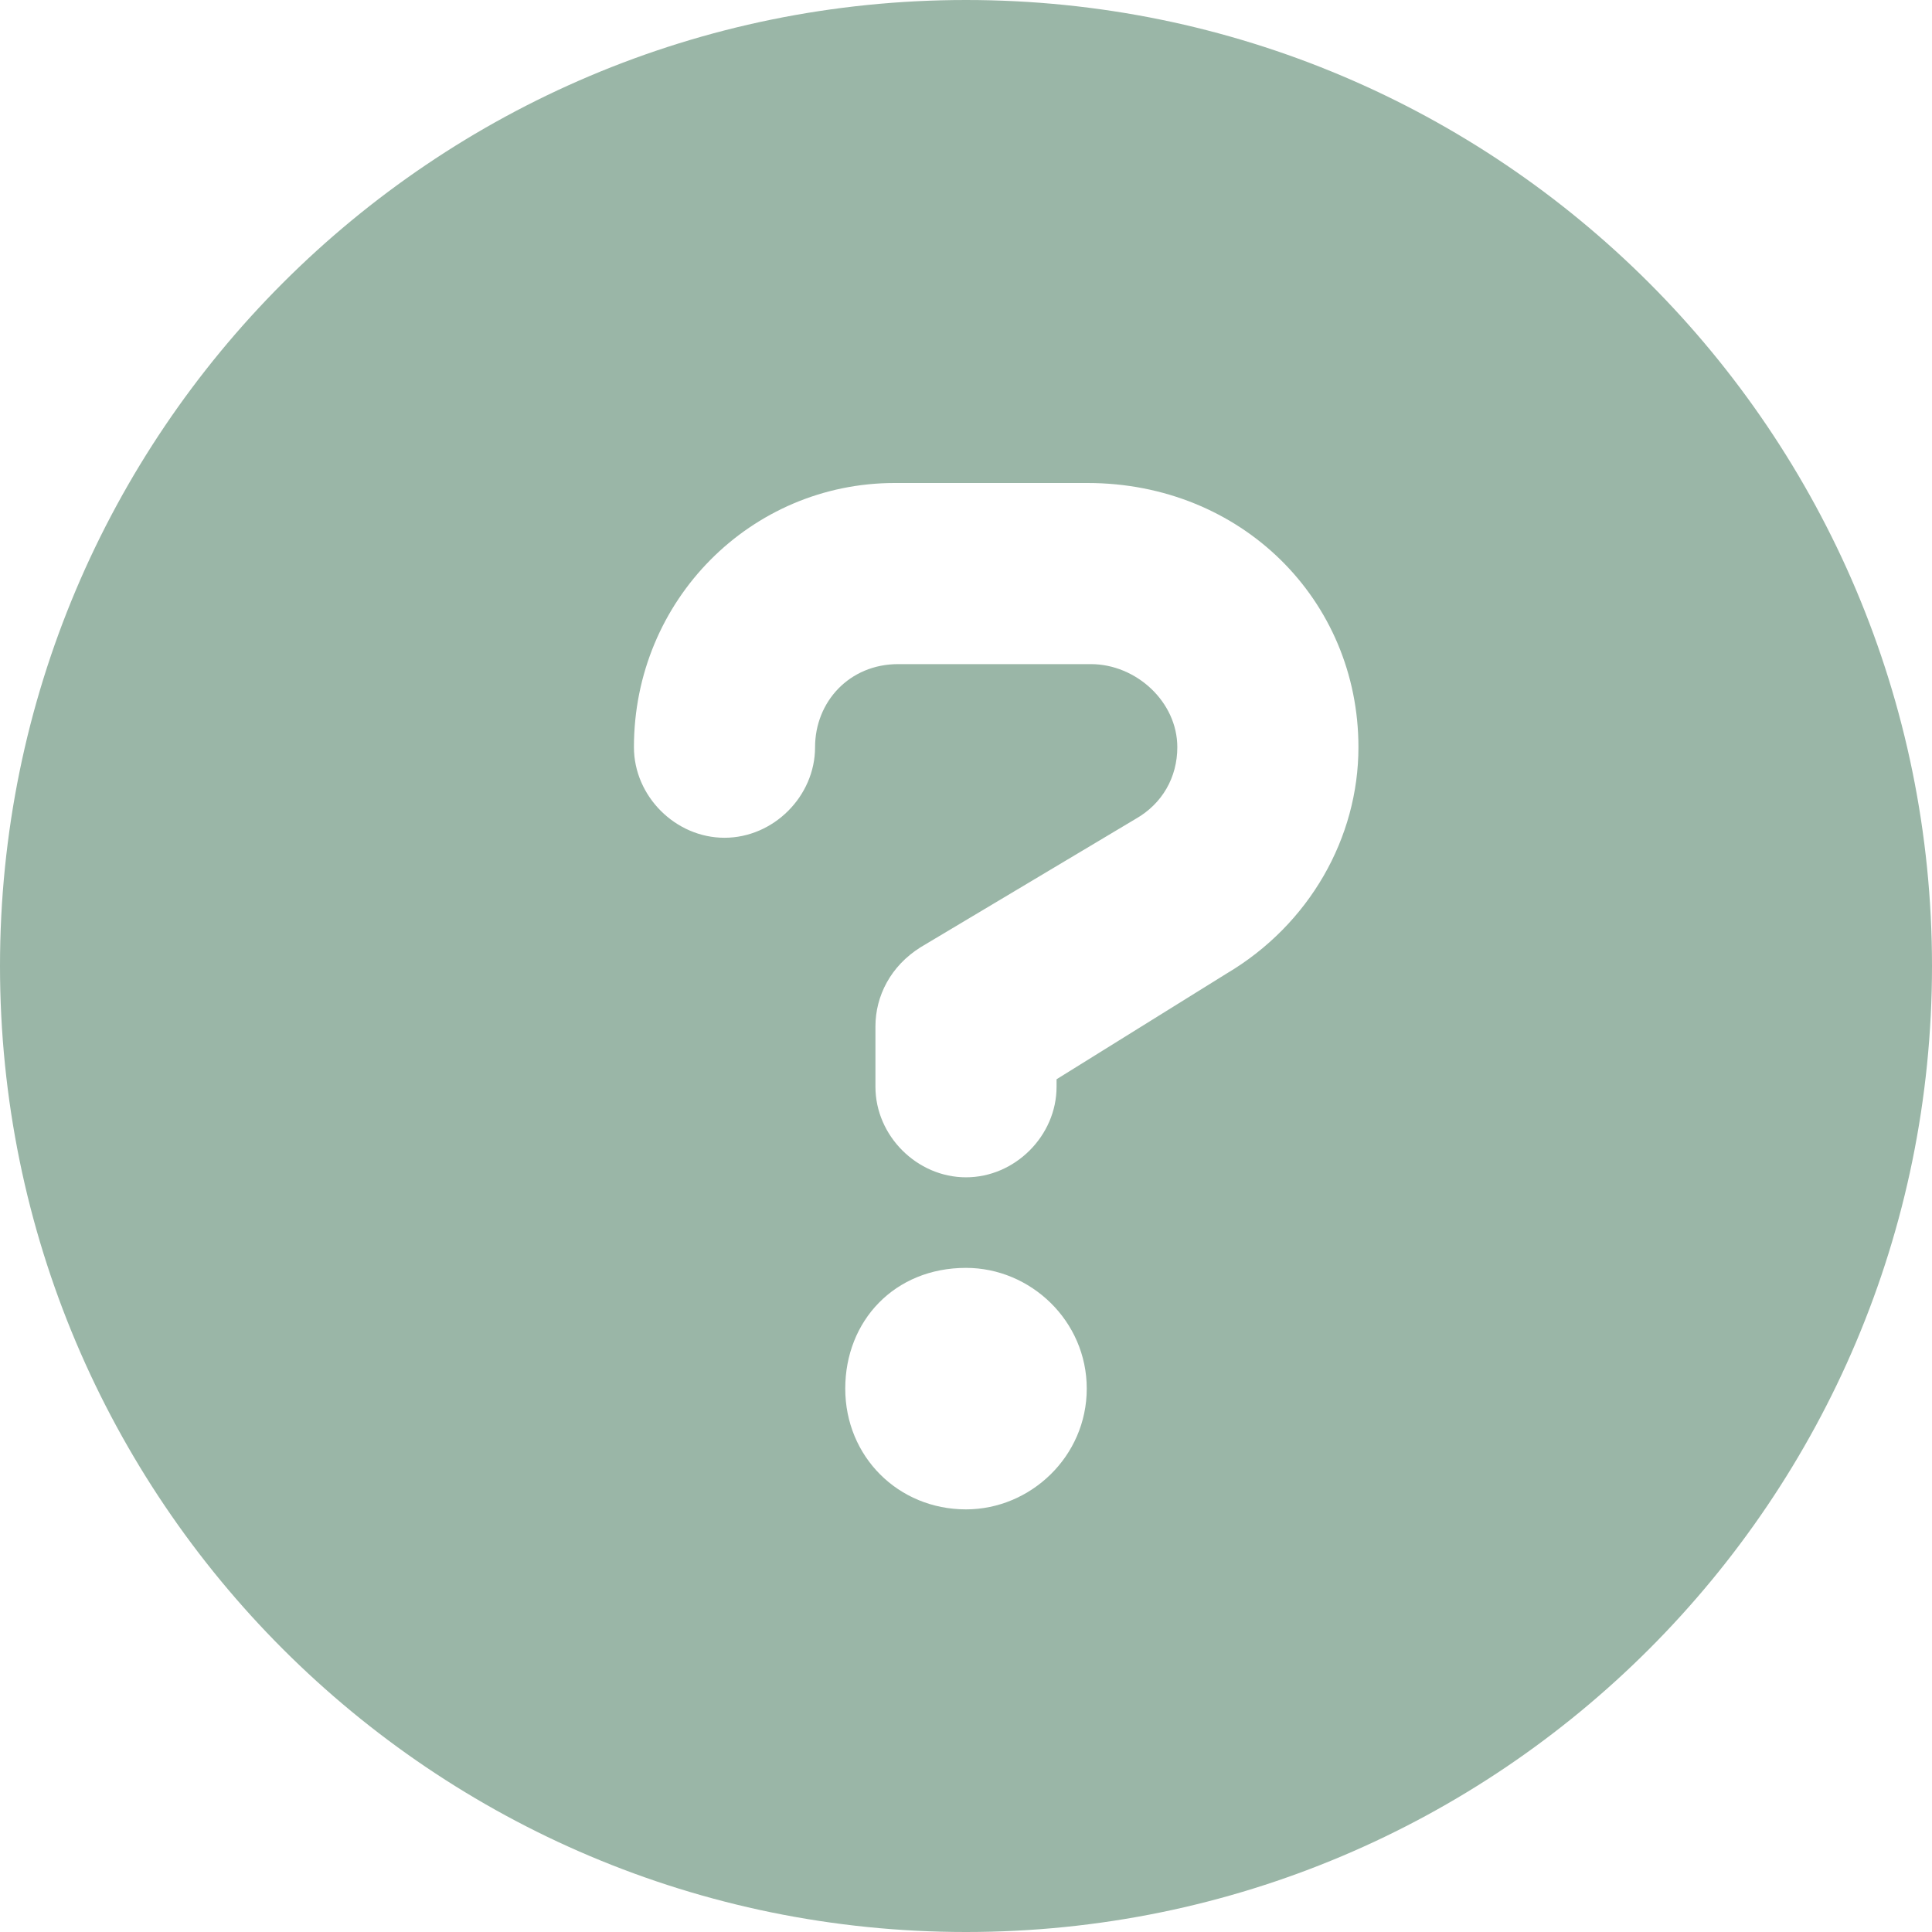 <svg width="16" height="16" viewBox="0 0 16 16" fill="none" xmlns="http://www.w3.org/2000/svg">
<path d="M8 0C3.581 0 0 3.581 0 8C0 12.419 3.581 16 8 16C12.419 16 16 12.419 16 8C16 3.581 12.419 0 8 0ZM8 12.5C7.438 12.5 7 12.062 7 11.5C7 10.938 7.409 10.5 8 10.5C8.534 10.5 9 10.938 9 11.5C9 12.062 8.534 12.5 8 12.5ZM10.159 8.062L8.75 8.938V9C8.75 9.406 8.406 9.75 8 9.75C7.594 9.75 7.25 9.406 7.25 9V8.5C7.25 8.25 7.375 8 7.625 7.844L9.406 6.781C9.625 6.656 9.75 6.438 9.75 6.188C9.75 5.812 9.409 5.5 9.034 5.5H7.438C7.034 5.5 6.75 5.812 6.75 6.188C6.75 6.594 6.406 6.938 6 6.938C5.594 6.938 5.25 6.594 5.25 6.188C5.25 4.969 6.219 4 7.409 4H9.006C10.281 4 11.25 4.969 11.25 6.188C11.25 6.938 10.844 7.656 10.159 8.062Z" fill="#9AB6A7"/>
</svg>
